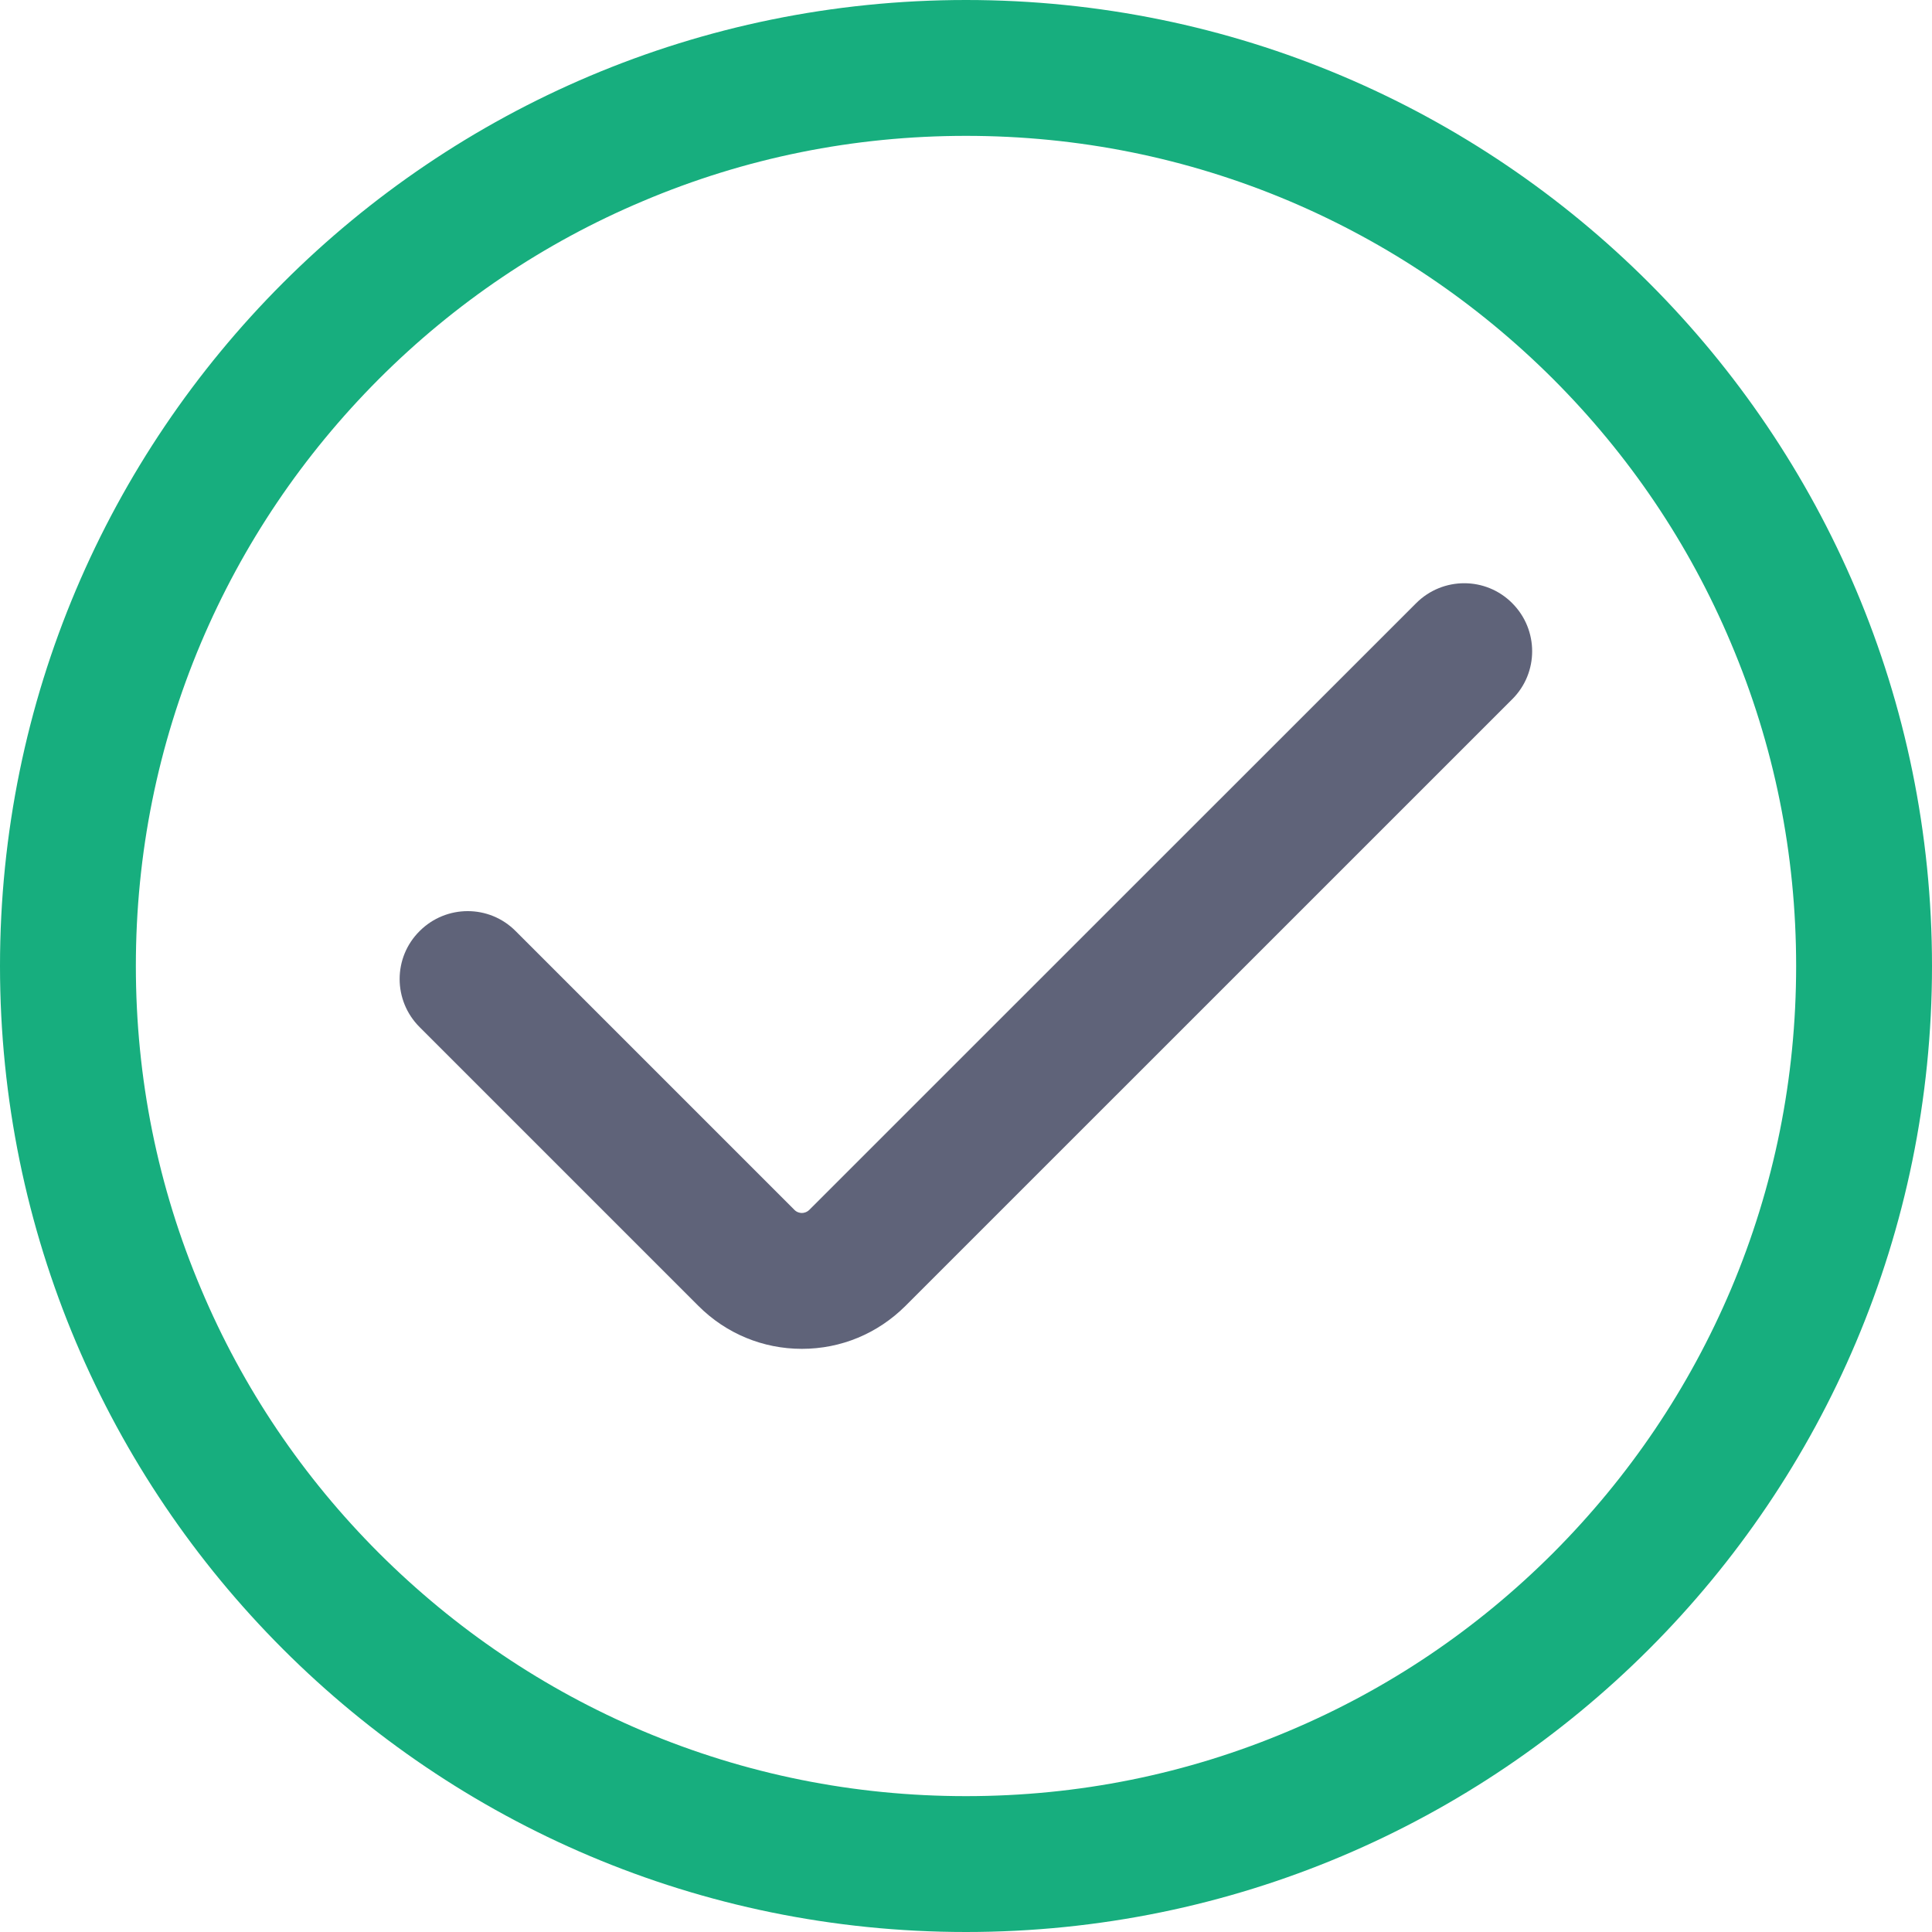 <?xml version="1.0" encoding="UTF-8"?>
<svg width="25px" height="25px" viewBox="0 0 25 25" version="1.1" xmlns="http://www.w3.org/2000/svg" xmlns:xlink="http://www.w3.org/1999/xlink">
    <!-- Generator: Sketch 55.2 (78181) - https://sketchapp.com -->
    <title>icon/confirm</title>
    <desc>Created with Sketch.</desc>
    <g id="icon/confirm" stroke="none" stroke-width="1" fill="none" fill-rule="evenodd">
        <path d="M12.5,1.758 C13.95,1.758 15.356,2.041 16.68,2.6 C17.959,3.142 19.106,3.916 20.095,4.902 C21.082,5.889 21.858,7.039 22.397,8.318 C22.959,9.644 23.242,11.05 23.242,12.5 C23.242,13.95 22.959,15.356 22.4,16.68 C21.858,17.959 21.084,19.106 20.098,20.095 C19.111,21.082 17.961,21.858 16.682,22.397 C15.356,22.959 13.95,23.242 12.5,23.242 C11.05,23.242 9.644,22.959 8.32,22.4 C7.041,21.858 5.894,21.084 4.905,20.098 C3.918,19.111 3.142,17.961 2.603,16.682 C2.041,15.356 1.758,13.95 1.758,12.5 C1.758,11.05 2.041,9.644 2.6,8.32 C3.142,7.041 3.916,5.894 4.902,4.905 C5.889,3.918 7.039,3.142 8.318,2.603 C9.644,2.041 11.05,1.758 12.5,1.758 L12.5,1.758 Z M12.5,0 C5.596,0 0,5.596 0,12.5 C0,19.404 5.596,25 12.5,25 C19.404,25 25,19.404 25,12.5 C25,5.596 19.404,0 12.5,0 Z" id="Shape" fill="#17AE7E" fill-rule="nonzero"></path>
        <path d="M9.038,16.899 L5.43,13.291 C5.085,12.947 5.085,12.39 5.43,12.048 C5.774,11.704 6.331,11.704 6.672,12.048 L10.281,15.657 C10.312,15.688 10.352,15.696 10.376,15.696 C10.4,15.696 10.439,15.688 10.471,15.657 L18.325,7.805 C18.669,7.461 19.226,7.461 19.568,7.805 C19.912,8.149 19.912,8.706 19.568,9.048 L11.716,16.899 C11.357,17.256 10.884,17.454 10.376,17.454 C9.871,17.454 9.395,17.256 9.038,16.899 Z" id="Path" fill="#5F6379" fill-rule="nonzero"></path>
    </g>
</svg>